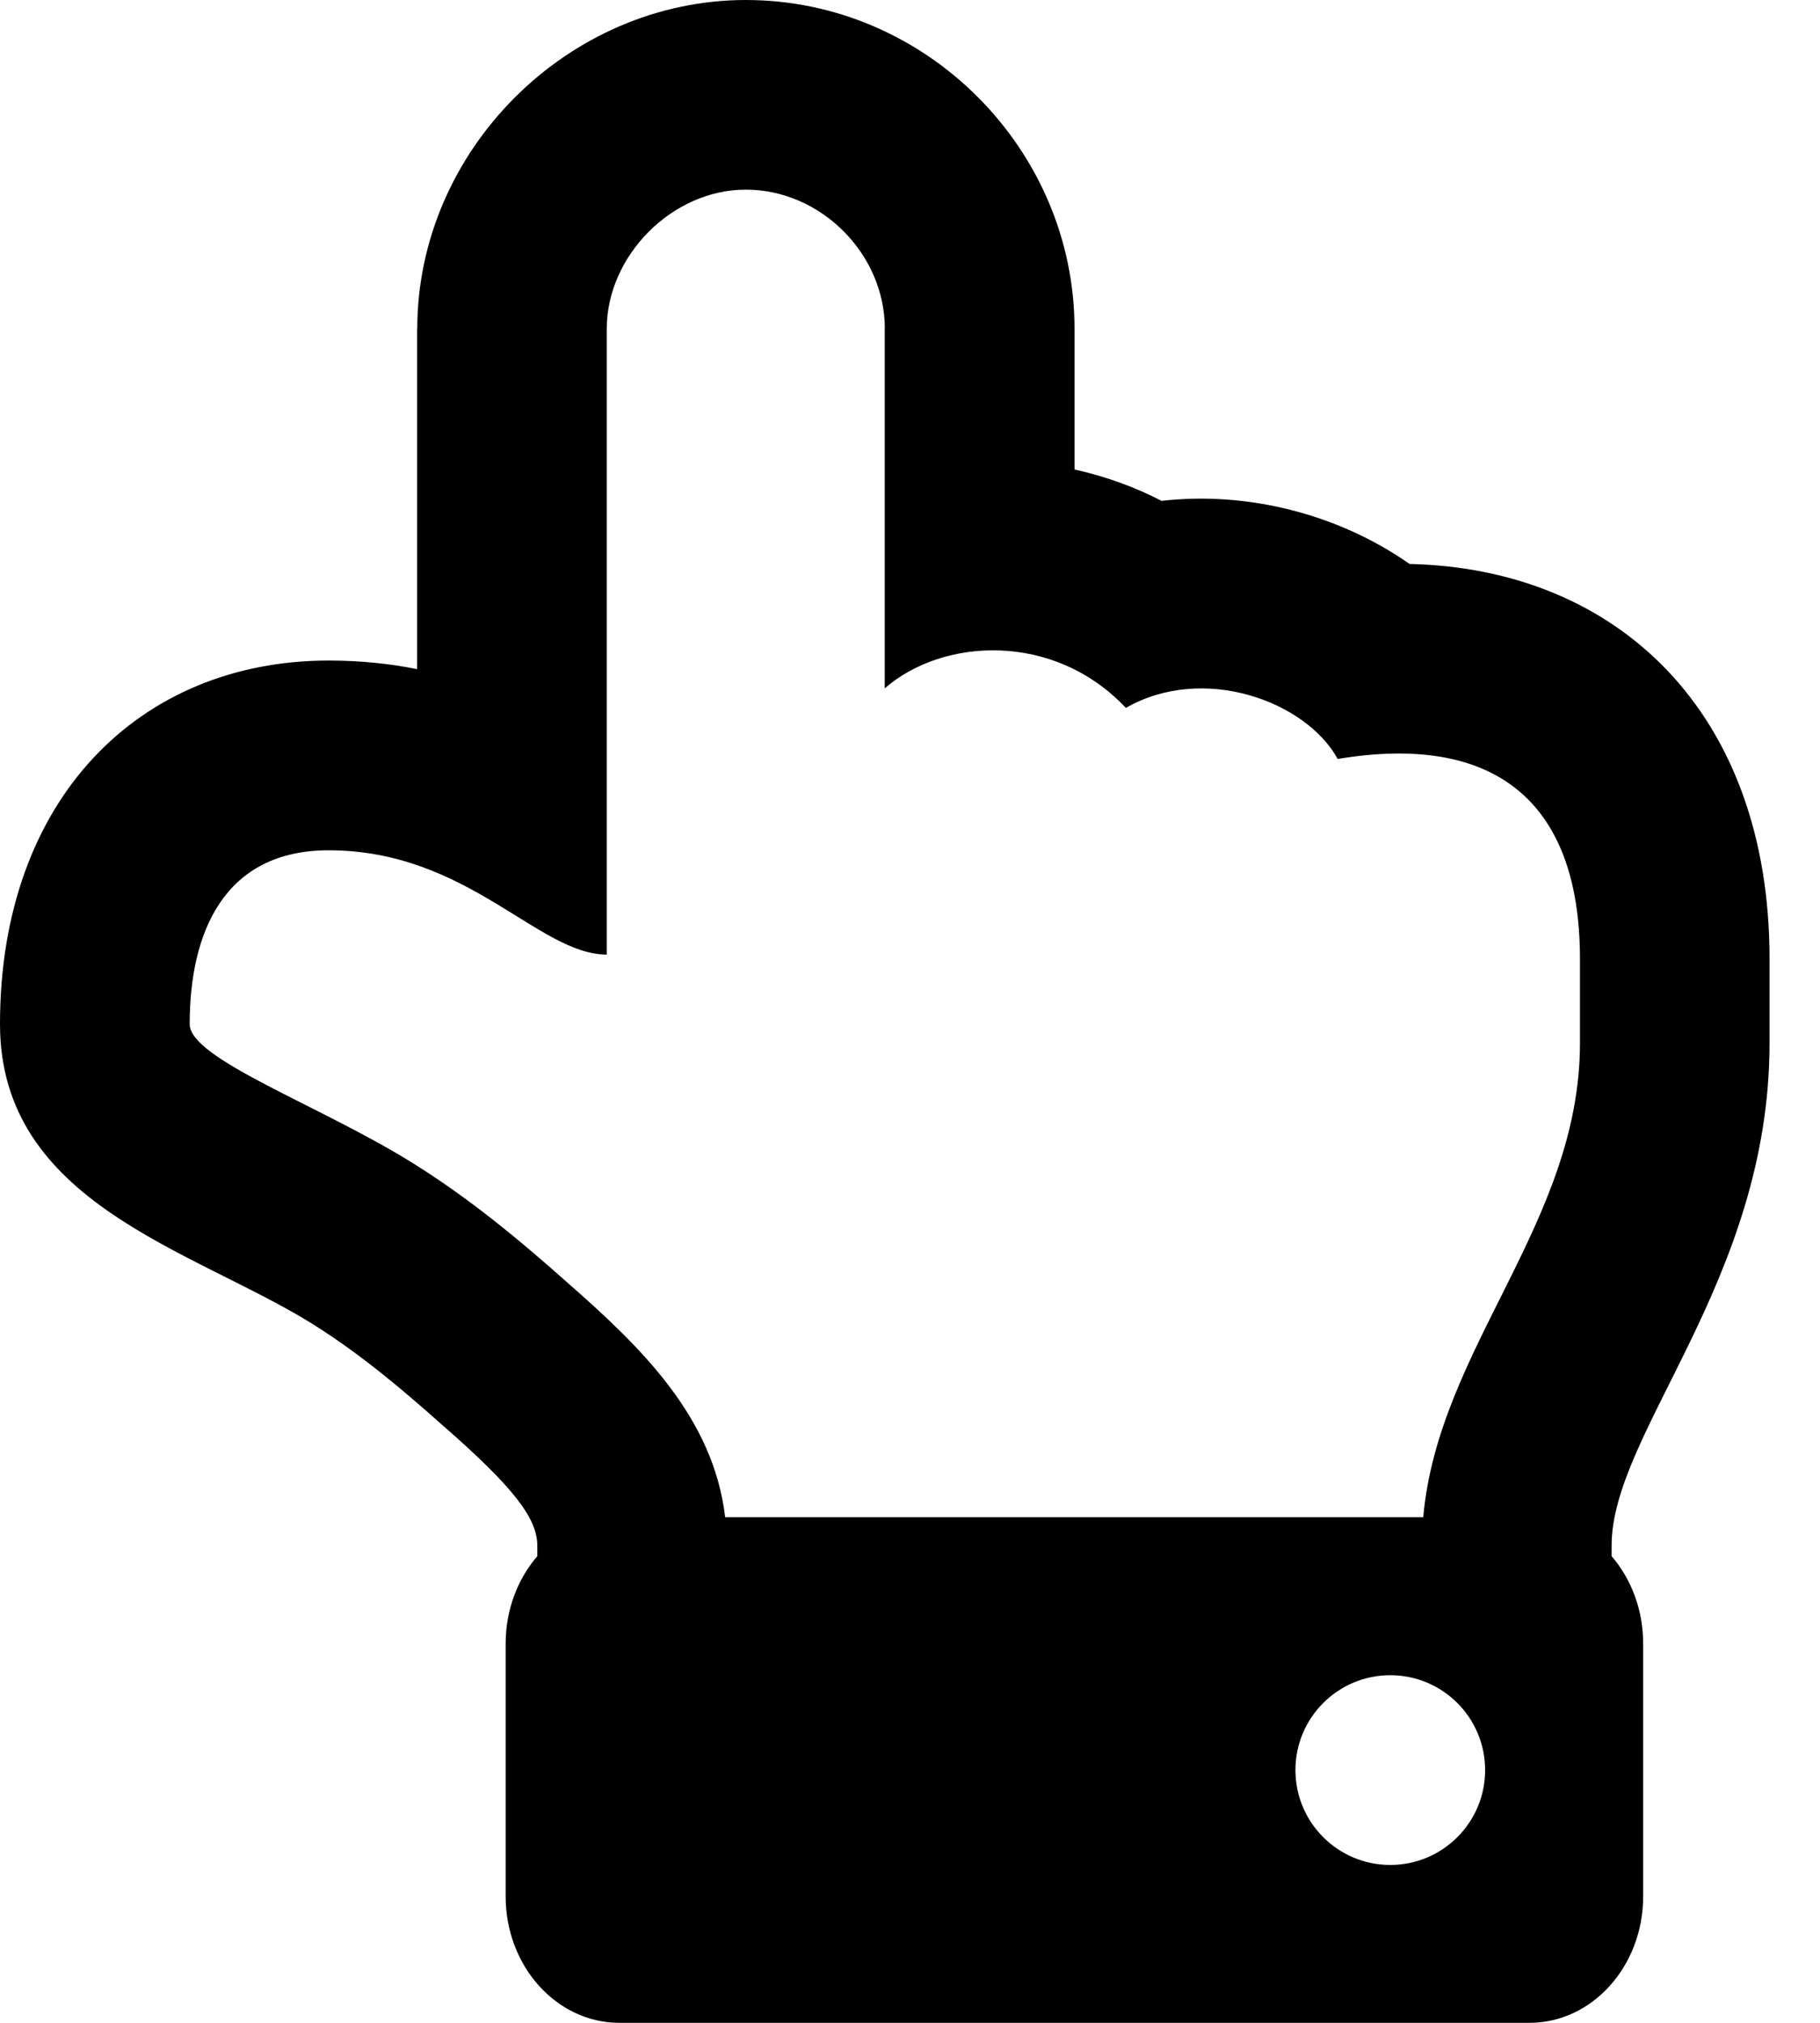 <svg xmlns="http://www.w3.org/2000/svg" width="18" height="20" viewBox="0 0 18 20">
<path d="M4.125 3.25v3.366c-0.262-0.054-0.563-0.085-0.872-0.085-0.001 0-0.002 0-0.003 0h0c-1.872 0-3.25 1.37-3.25 3.594 0 1.77 1.896 2.227 3.078 2.957 0.485 0.302 0.911 0.664 1.299 1.010l0.006 0.005 0.006 0.005c0.683 0.598 0.925 0.907 0.925 1.179v0.105c-0.193 0.224-0.313 0.529-0.313 0.864v2.5c0 0.69 0.504 1.25 1.125 1.25h9c0.621 0 1.125-0.56 1.125-1.25v-2.5c0-0.335-0.119-0.64-0.312-0.864v-0.105c0-1.121 1.562-2.623 1.562-4.969v-0.832c0-2.443-1.51-3.859-3.56-3.904-0.696-0.488-1.593-0.722-2.453-0.624-0.248-0.129-0.536-0.236-0.837-0.305l-0.024-0.005v-1.392c0-1.775-1.468-3.25-3.25-3.25-1.762 0-3.25 1.488-3.25 3.25zM8.75 3.25v3.556c0.573-0.501 1.673-0.563 2.385 0.193 0.767-0.439 1.782-0.066 2.095 0.505 1.528-0.255 2.396 0.394 2.396 1.977v0.832c0 1.777-1.403 3.016-1.55 4.688h-6.904c-0.116-0.986-0.829-1.678-1.547-2.308-0.494-0.44-0.988-0.849-1.558-1.203-0.914-0.566-2.191-1.021-2.191-1.364 0-0.913 0.344-1.719 1.375-1.719 1.375 0 2.073 1.031 2.75 1.031v-6.188c0-0.72 0.645-1.375 1.375-1.375 0.741 0 1.375 0.634 1.375 1.375zM13.75 16.563c0.518 0 0.938 0.42 0.938 0.938s-0.42 0.938-0.938 0.938-0.938-0.42-0.938-0.938 0.42-0.938 0.938-0.938z"></path>
</svg>
